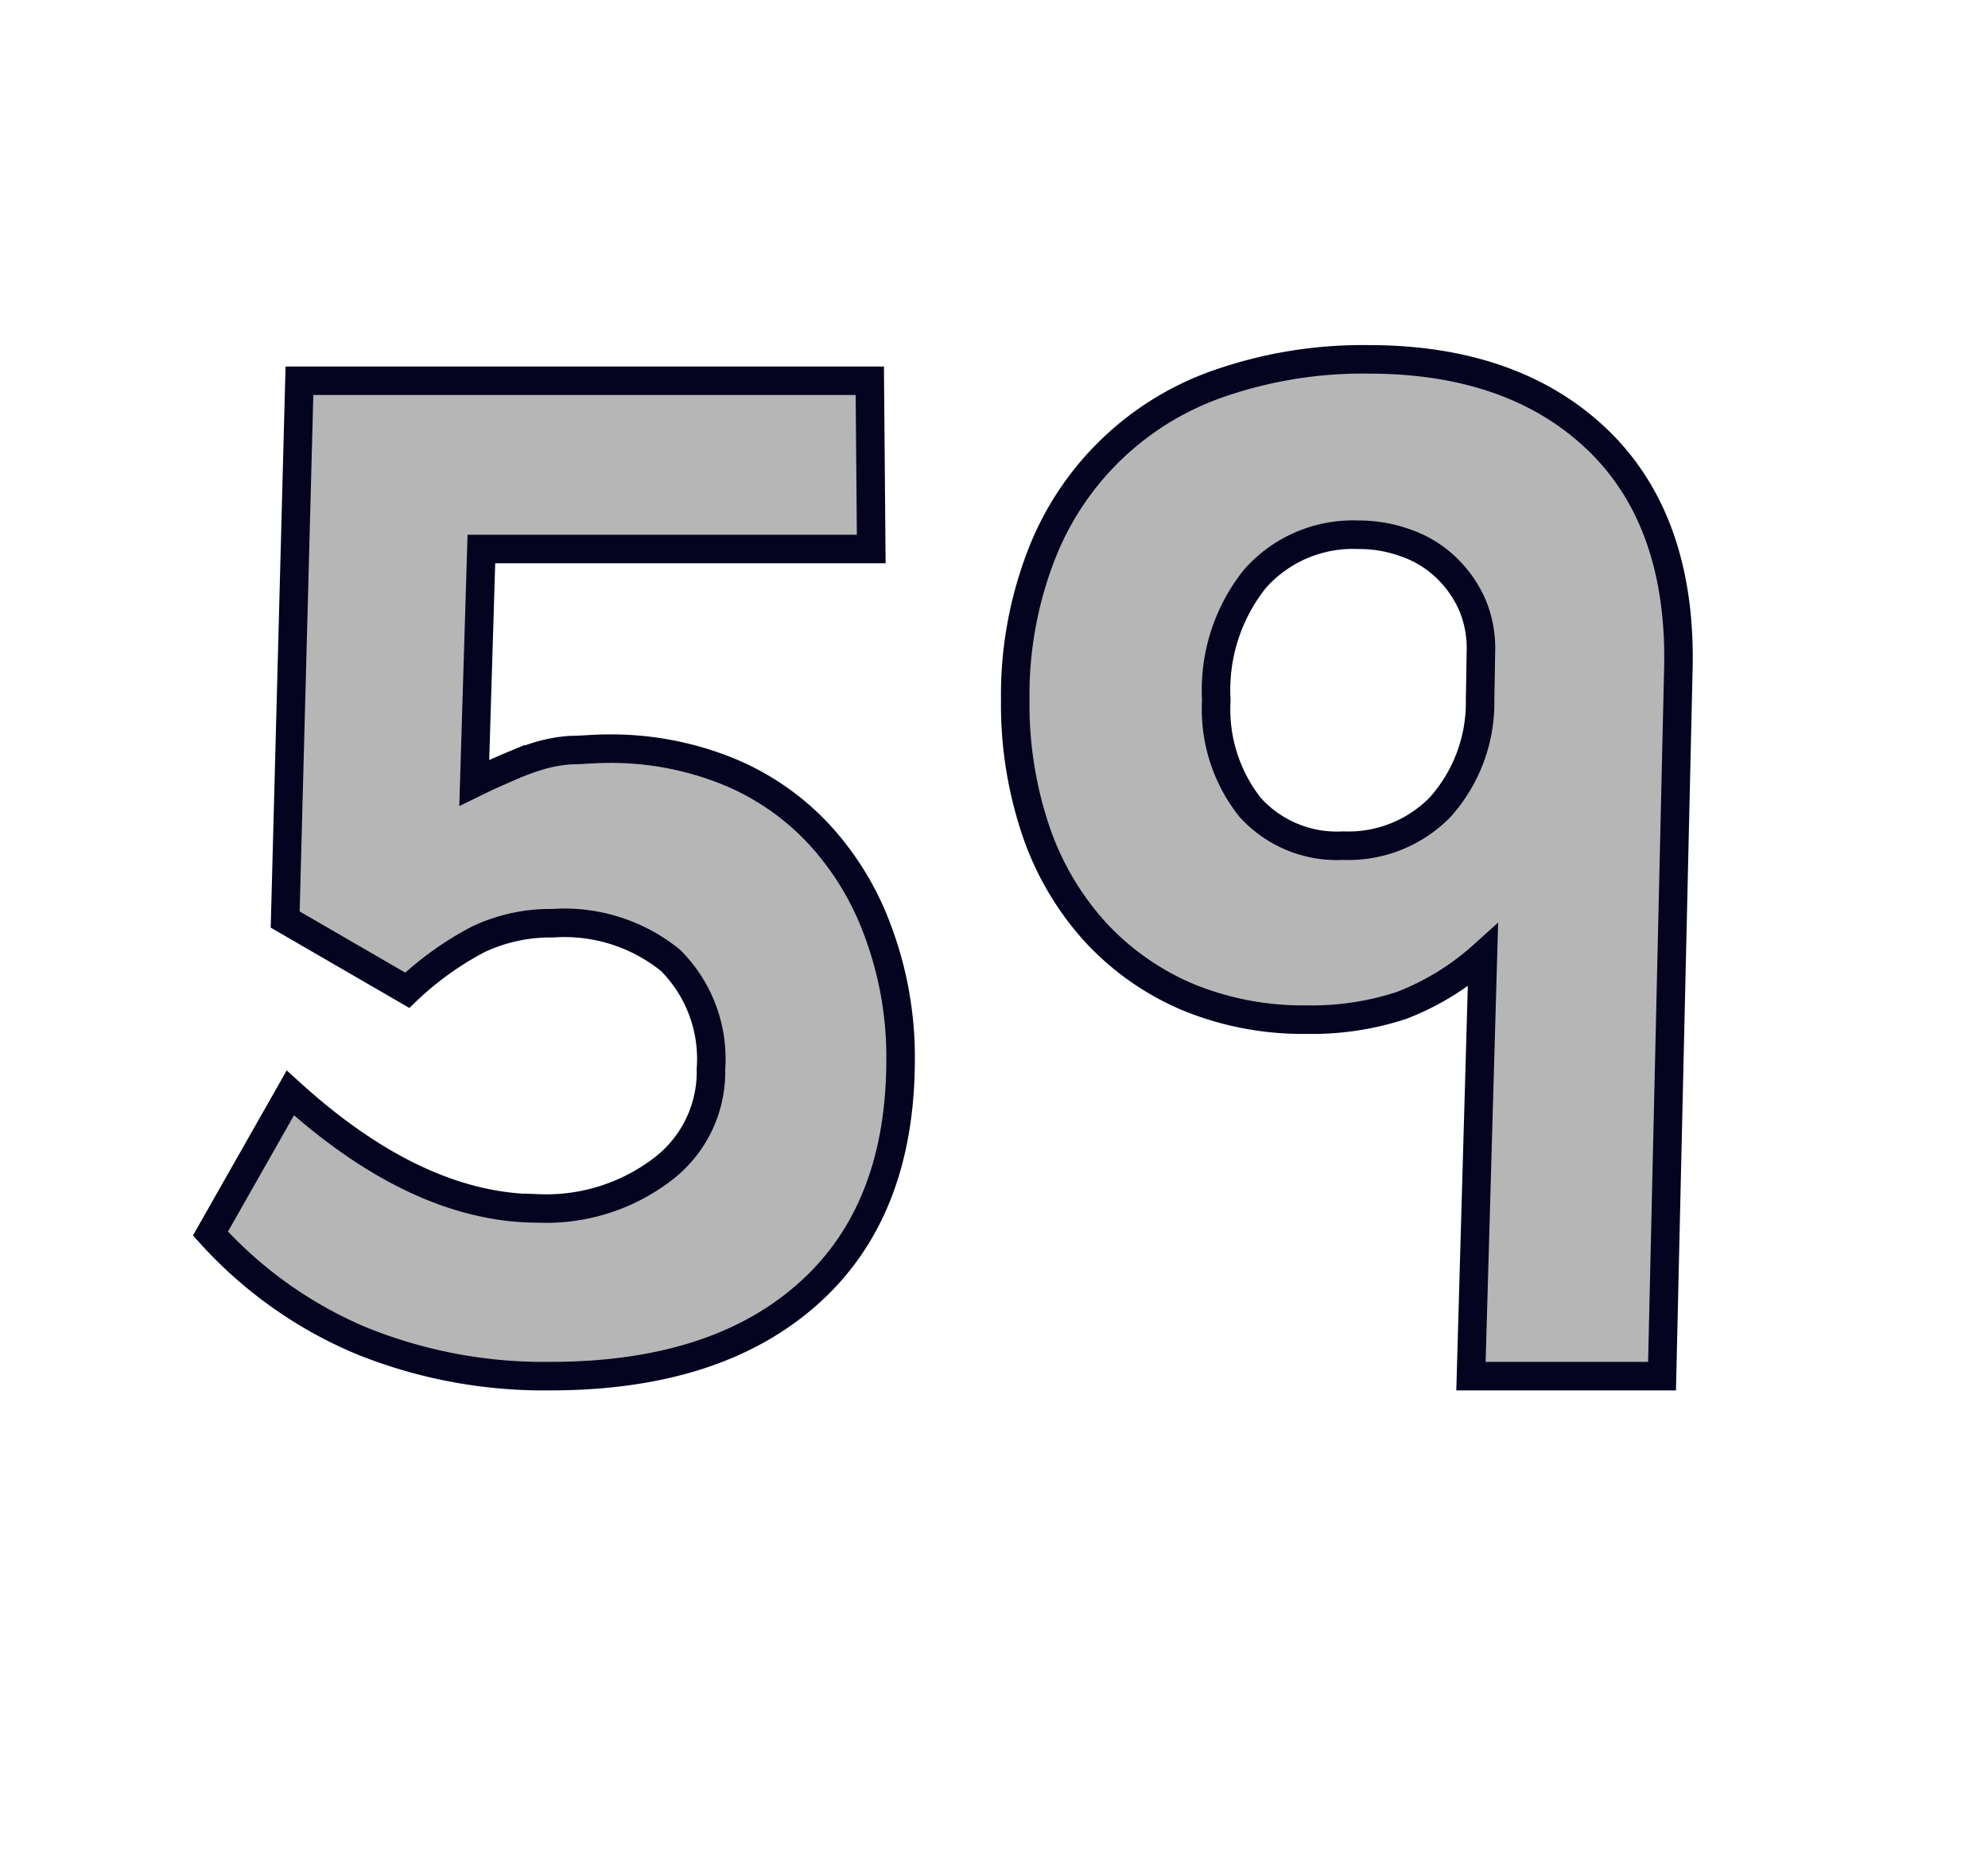 <svg id="Layer_1" data-name="Layer 1" xmlns="http://www.w3.org/2000/svg" viewBox="0 0 69.71 64.98"><defs><style>.cls-1{fill:#b7b6b6;stroke:#040421;}</style></defs><path class="cls-1" d="M31.58,37.13c0,3.55-1.07,6.29-3.23,8.22s-5.17,2.9-9.06,2.9A17.08,17.08,0,0,1,12.65,47a14.89,14.89,0,0,1-5.27-3.75l2.8-4.93q4.46,4.05,8.7,4.05A6.72,6.72,0,0,0,23.23,41a4.29,4.29,0,0,0,1.7-3.52,4.88,4.88,0,0,0-1.42-3.81,5.91,5.91,0,0,0-4.13-1.3,5.92,5.92,0,0,0-2.62.57,11.06,11.06,0,0,0-2.48,1.78L10,32.24l.5-18.89h20l.05,5.9H16.88l-.25,8.2c.49-.24.91-.43,1.27-.58a9.29,9.29,0,0,1,1-.37A5.27,5.27,0,0,1,20,26.3c.39,0,.83-.05,1.31-.05a10.92,10.92,0,0,1,4.18.78,9,9,0,0,1,3.22,2.21,10.12,10.12,0,0,1,2.09,3.45A12.61,12.61,0,0,1,31.58,37.13Z"/><path class="cls-1" d="M58.28,48.25h-6.7L52,33.5a9.2,9.2,0,0,1-2.85,1.75,10.06,10.06,0,0,1-3.35.5,10.58,10.58,0,0,1-4.17-.8,9.39,9.39,0,0,1-3.23-2.28,10.12,10.12,0,0,1-2.07-3.52,13.83,13.83,0,0,1-.73-4.6,13.59,13.59,0,0,1,.88-5,10.28,10.28,0,0,1,6.4-6.15A15.36,15.36,0,0,1,48,12.6c3.47,0,6.17,1,8.1,2.9s2.85,4.61,2.75,8.05ZM51.93,22.8a3.89,3.89,0,0,0-.32-1.63,4.08,4.08,0,0,0-.9-1.27,3.87,3.87,0,0,0-1.38-.85,4.79,4.79,0,0,0-1.7-.3A4.58,4.58,0,0,0,44,20.3a6.25,6.25,0,0,0-1.35,4.25,5.54,5.54,0,0,0,1.18,3.75,4.1,4.1,0,0,0,3.27,1.35,4.5,4.5,0,0,0,3.4-1.35,5.49,5.49,0,0,0,1.4-3.75Z"/></svg>